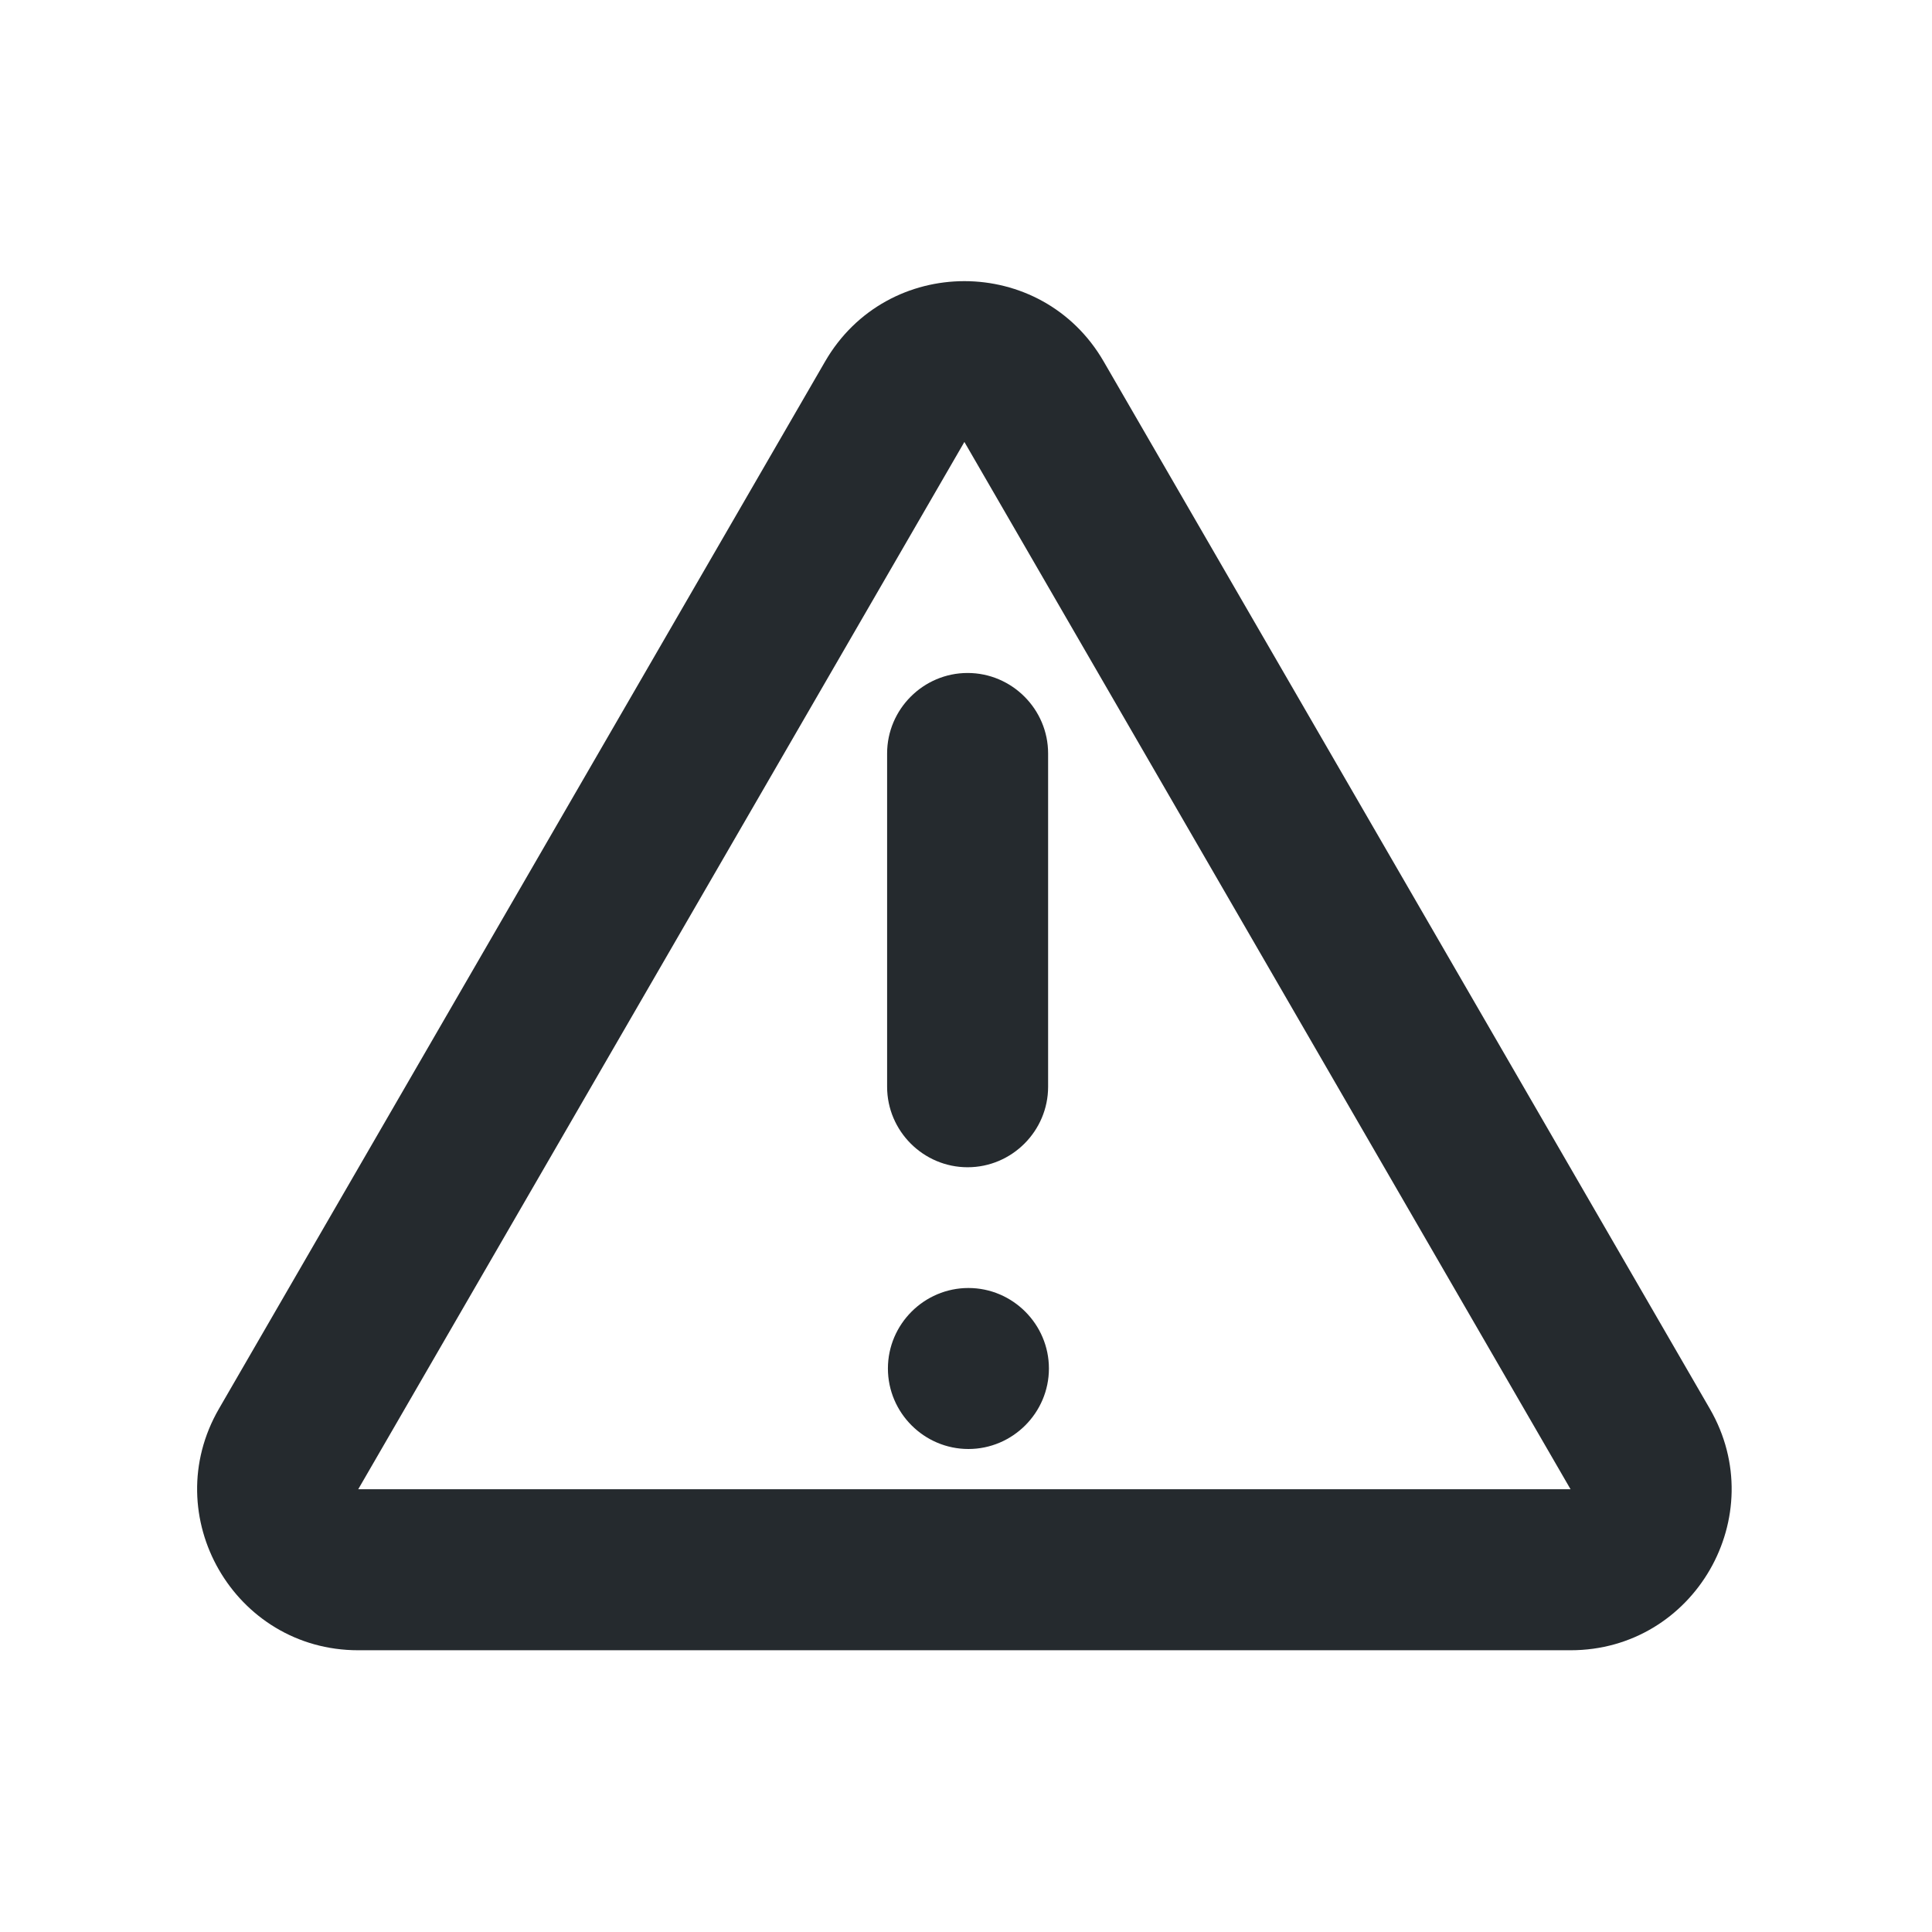 <svg width="24" height="24" viewBox="0 0 24 24" fill="none" xmlns="http://www.w3.org/2000/svg">
<path d="M11.02 9.36V13.5C11.02 14.05 11.47 14.5 12.02 14.5C12.57 14.5 13.02 14.05 13.02 13.5V9.36C13.02 8.81 12.57 8.36 12.02 8.36C11.47 8.36 11.02 8.81 11.02 9.36ZM12.03 16C11.48 16 11.03 16.45 11.03 17C11.03 17.55 11.48 18 12.03 18C12.58 18 13.03 17.55 13.03 17C13.03 16.45 12.58 16 12.03 16ZM21.24 17.5L13.71 4.49C12.94 3.16 11.02 3.16 10.25 4.49L2.72 17.5C1.95 18.83 2.91 20.5 4.45 20.5H19.51C21.05 20.5 22.01 18.83 21.24 17.5ZM4.45 18.5L11.98 5.49L19.51 18.5H4.45Z" fill="#252A2E"/>
</svg>
